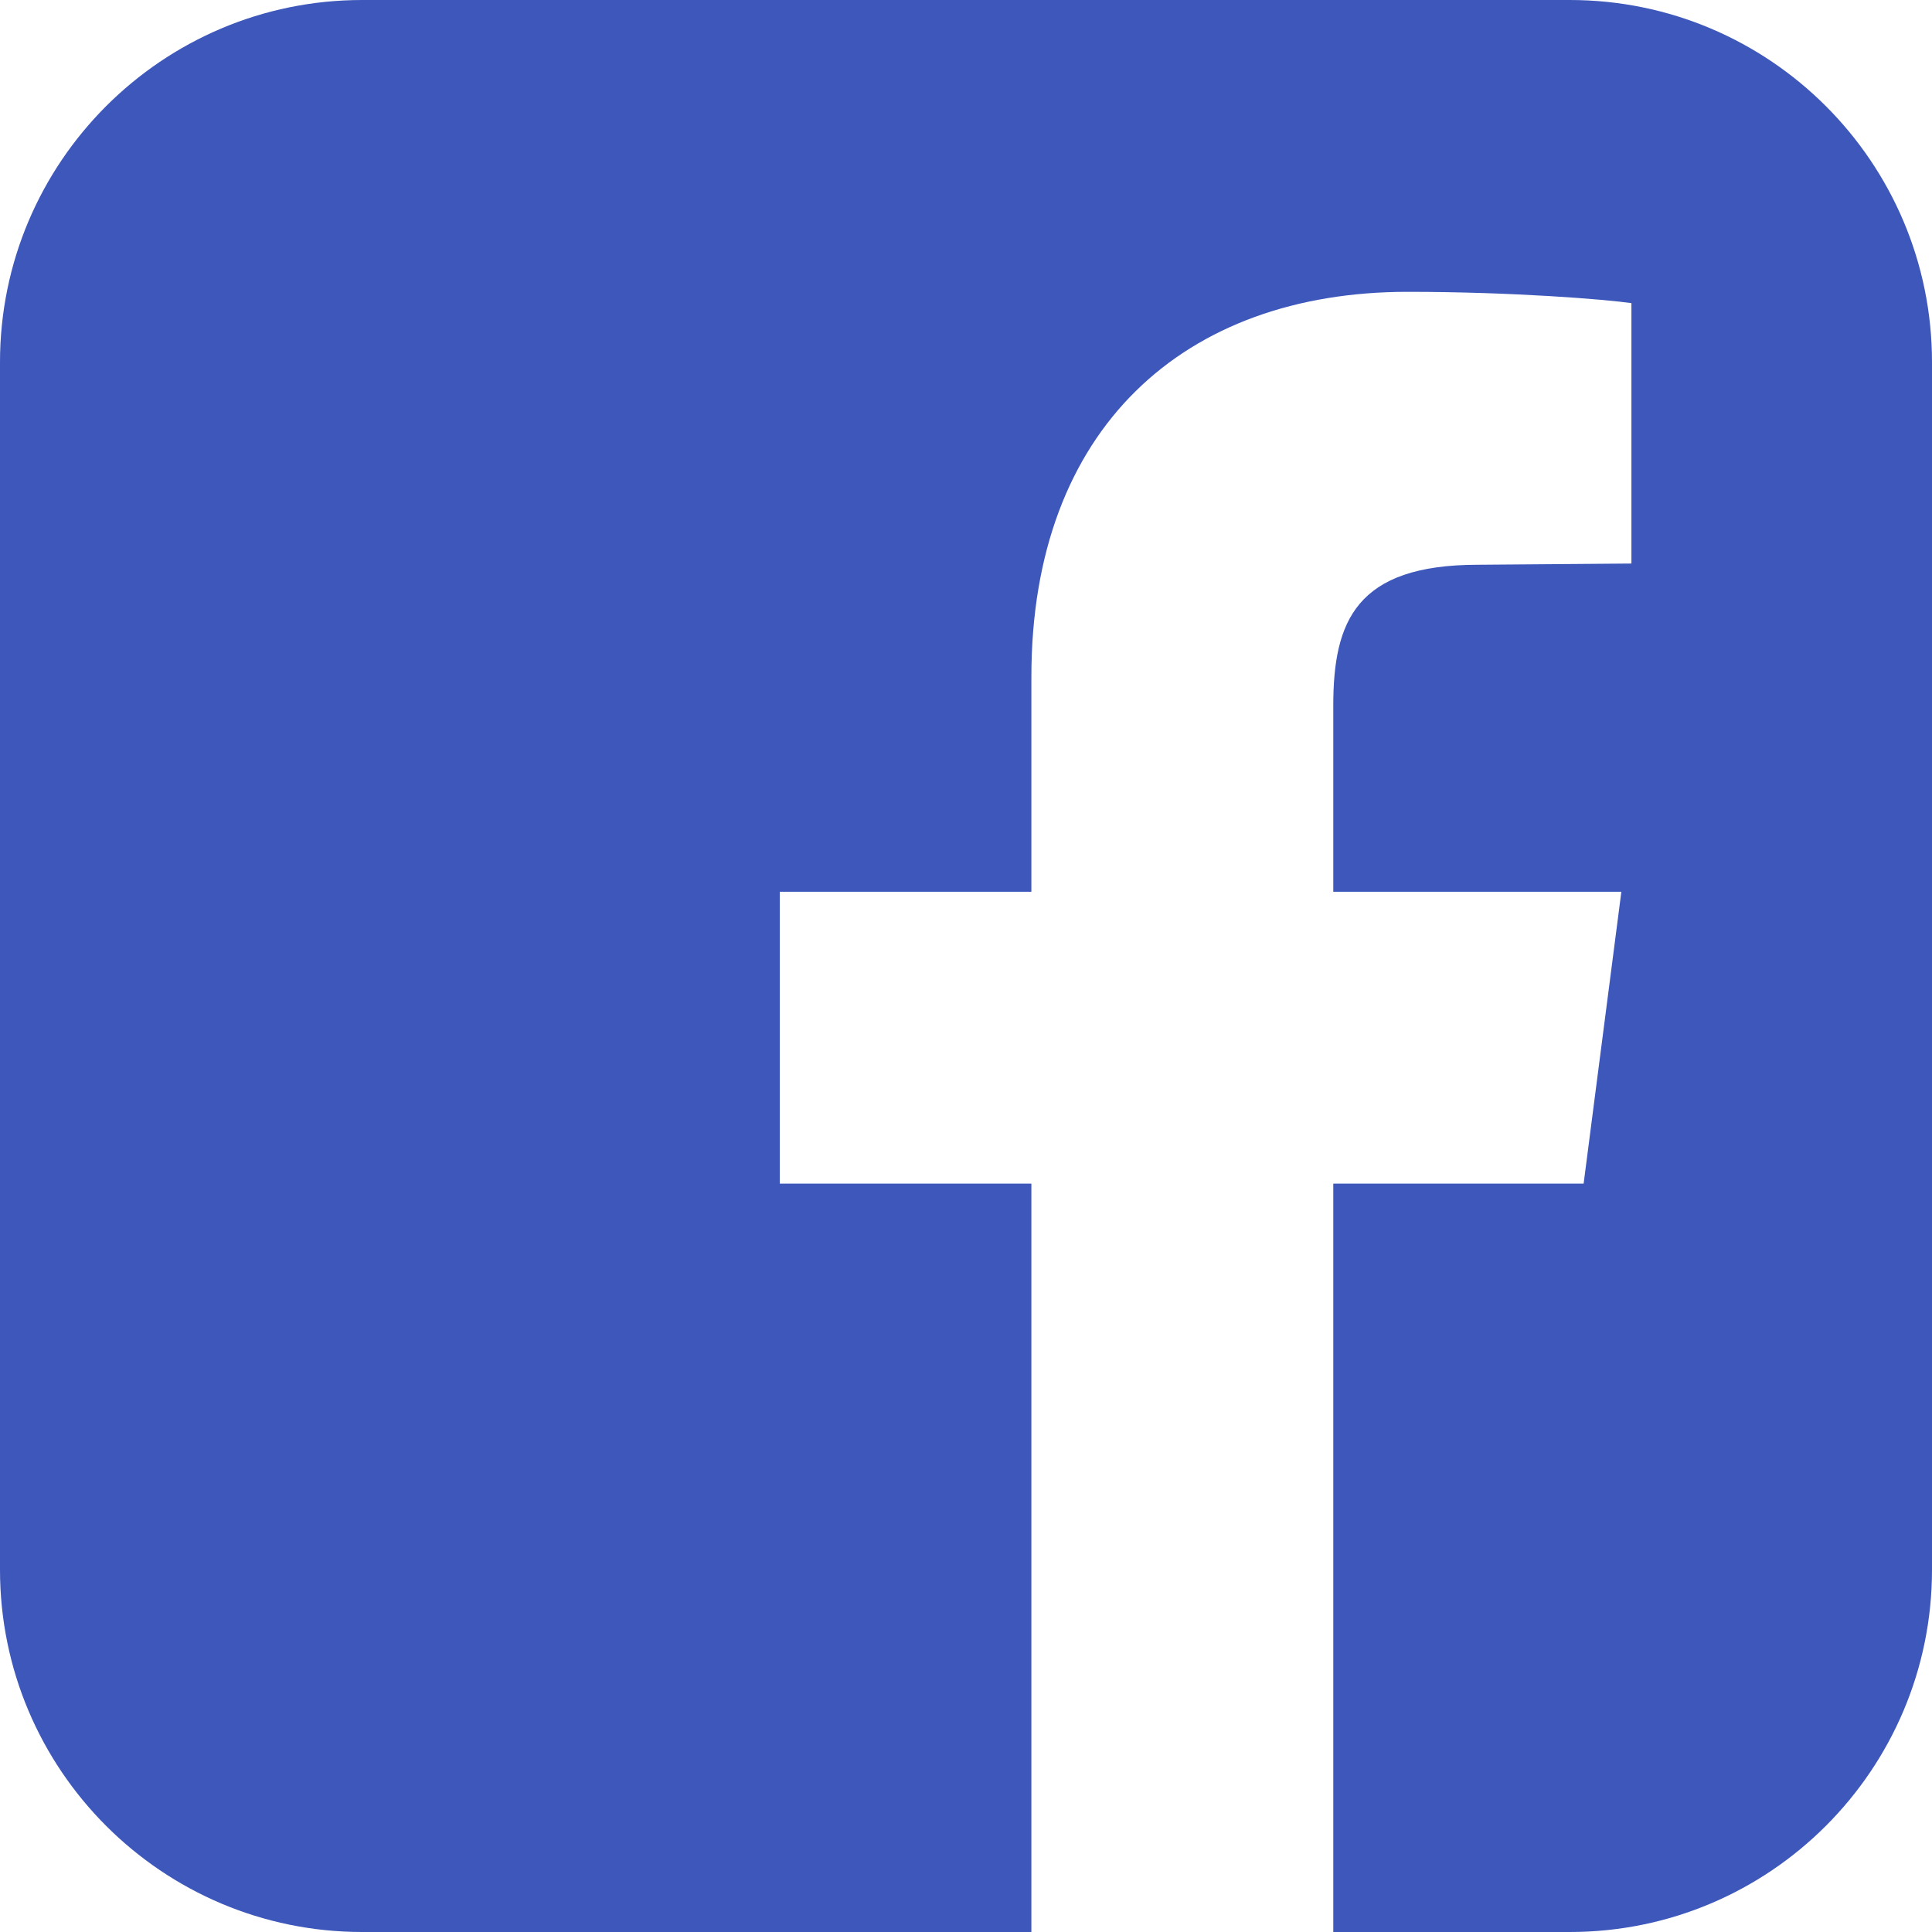 <?xml version="1.0" encoding="UTF-8" standalone="no"?>
<svg width="19px" height="19px" viewBox="0 0 19 19" version="1.1" xmlns="http://www.w3.org/2000/svg" xmlns:xlink="http://www.w3.org/1999/xlink" xmlns:sketch="http://www.bohemiancoding.com/sketch/ns">
    <!-- Generator: Sketch 3.3.2 (12043) - http://www.bohemiancoding.com/sketch -->
    <title>icon (share on facebook)</title>
    <desc>Created with Sketch.</desc>
    <defs></defs>
    <g stroke="none" stroke-width="1" fill="none" fill-rule="evenodd" sketch:type="MSPage">
        <g sketch:type="MSArtboardGroup" transform="translate(-835, -1334)" fill="#3D57BB">
            <g sketch:type="MSLayerGroup" transform="translate(100, 1175)">
                <g transform="translate(719, 91)" sketch:type="MSShapeGroup">
                    <g transform="translate(1, 36)">
                        <path d="M30.438,32 L18.562,32 C16.596,32 15,33.596 15,35.562 L15,47.438 C15,49.404 16.596,51 18.562,51 L25.143,51 L25.143,43.64 L22.669,43.64 L22.669,40.77 L25.143,40.77 L25.143,38.655 C25.143,36.206 26.652,34.87 28.842,34.87 C29.881,34.87 30.784,34.944 31.044,34.981 L31.044,37.542 L29.535,37.554 C28.335,37.554 28.112,38.111 28.112,38.939 L28.112,40.77 L30.945,40.77 L30.574,43.64 L28.112,43.64 L28.112,51 L30.438,51 C32.404,51 34,49.404 34,47.438 L34,35.562 C34,33.596 32.404,32 30.438,32 L30.438,32 Z"></path>
                    </g>
                </g>
            </g>
        </g>
    </g>
</svg>